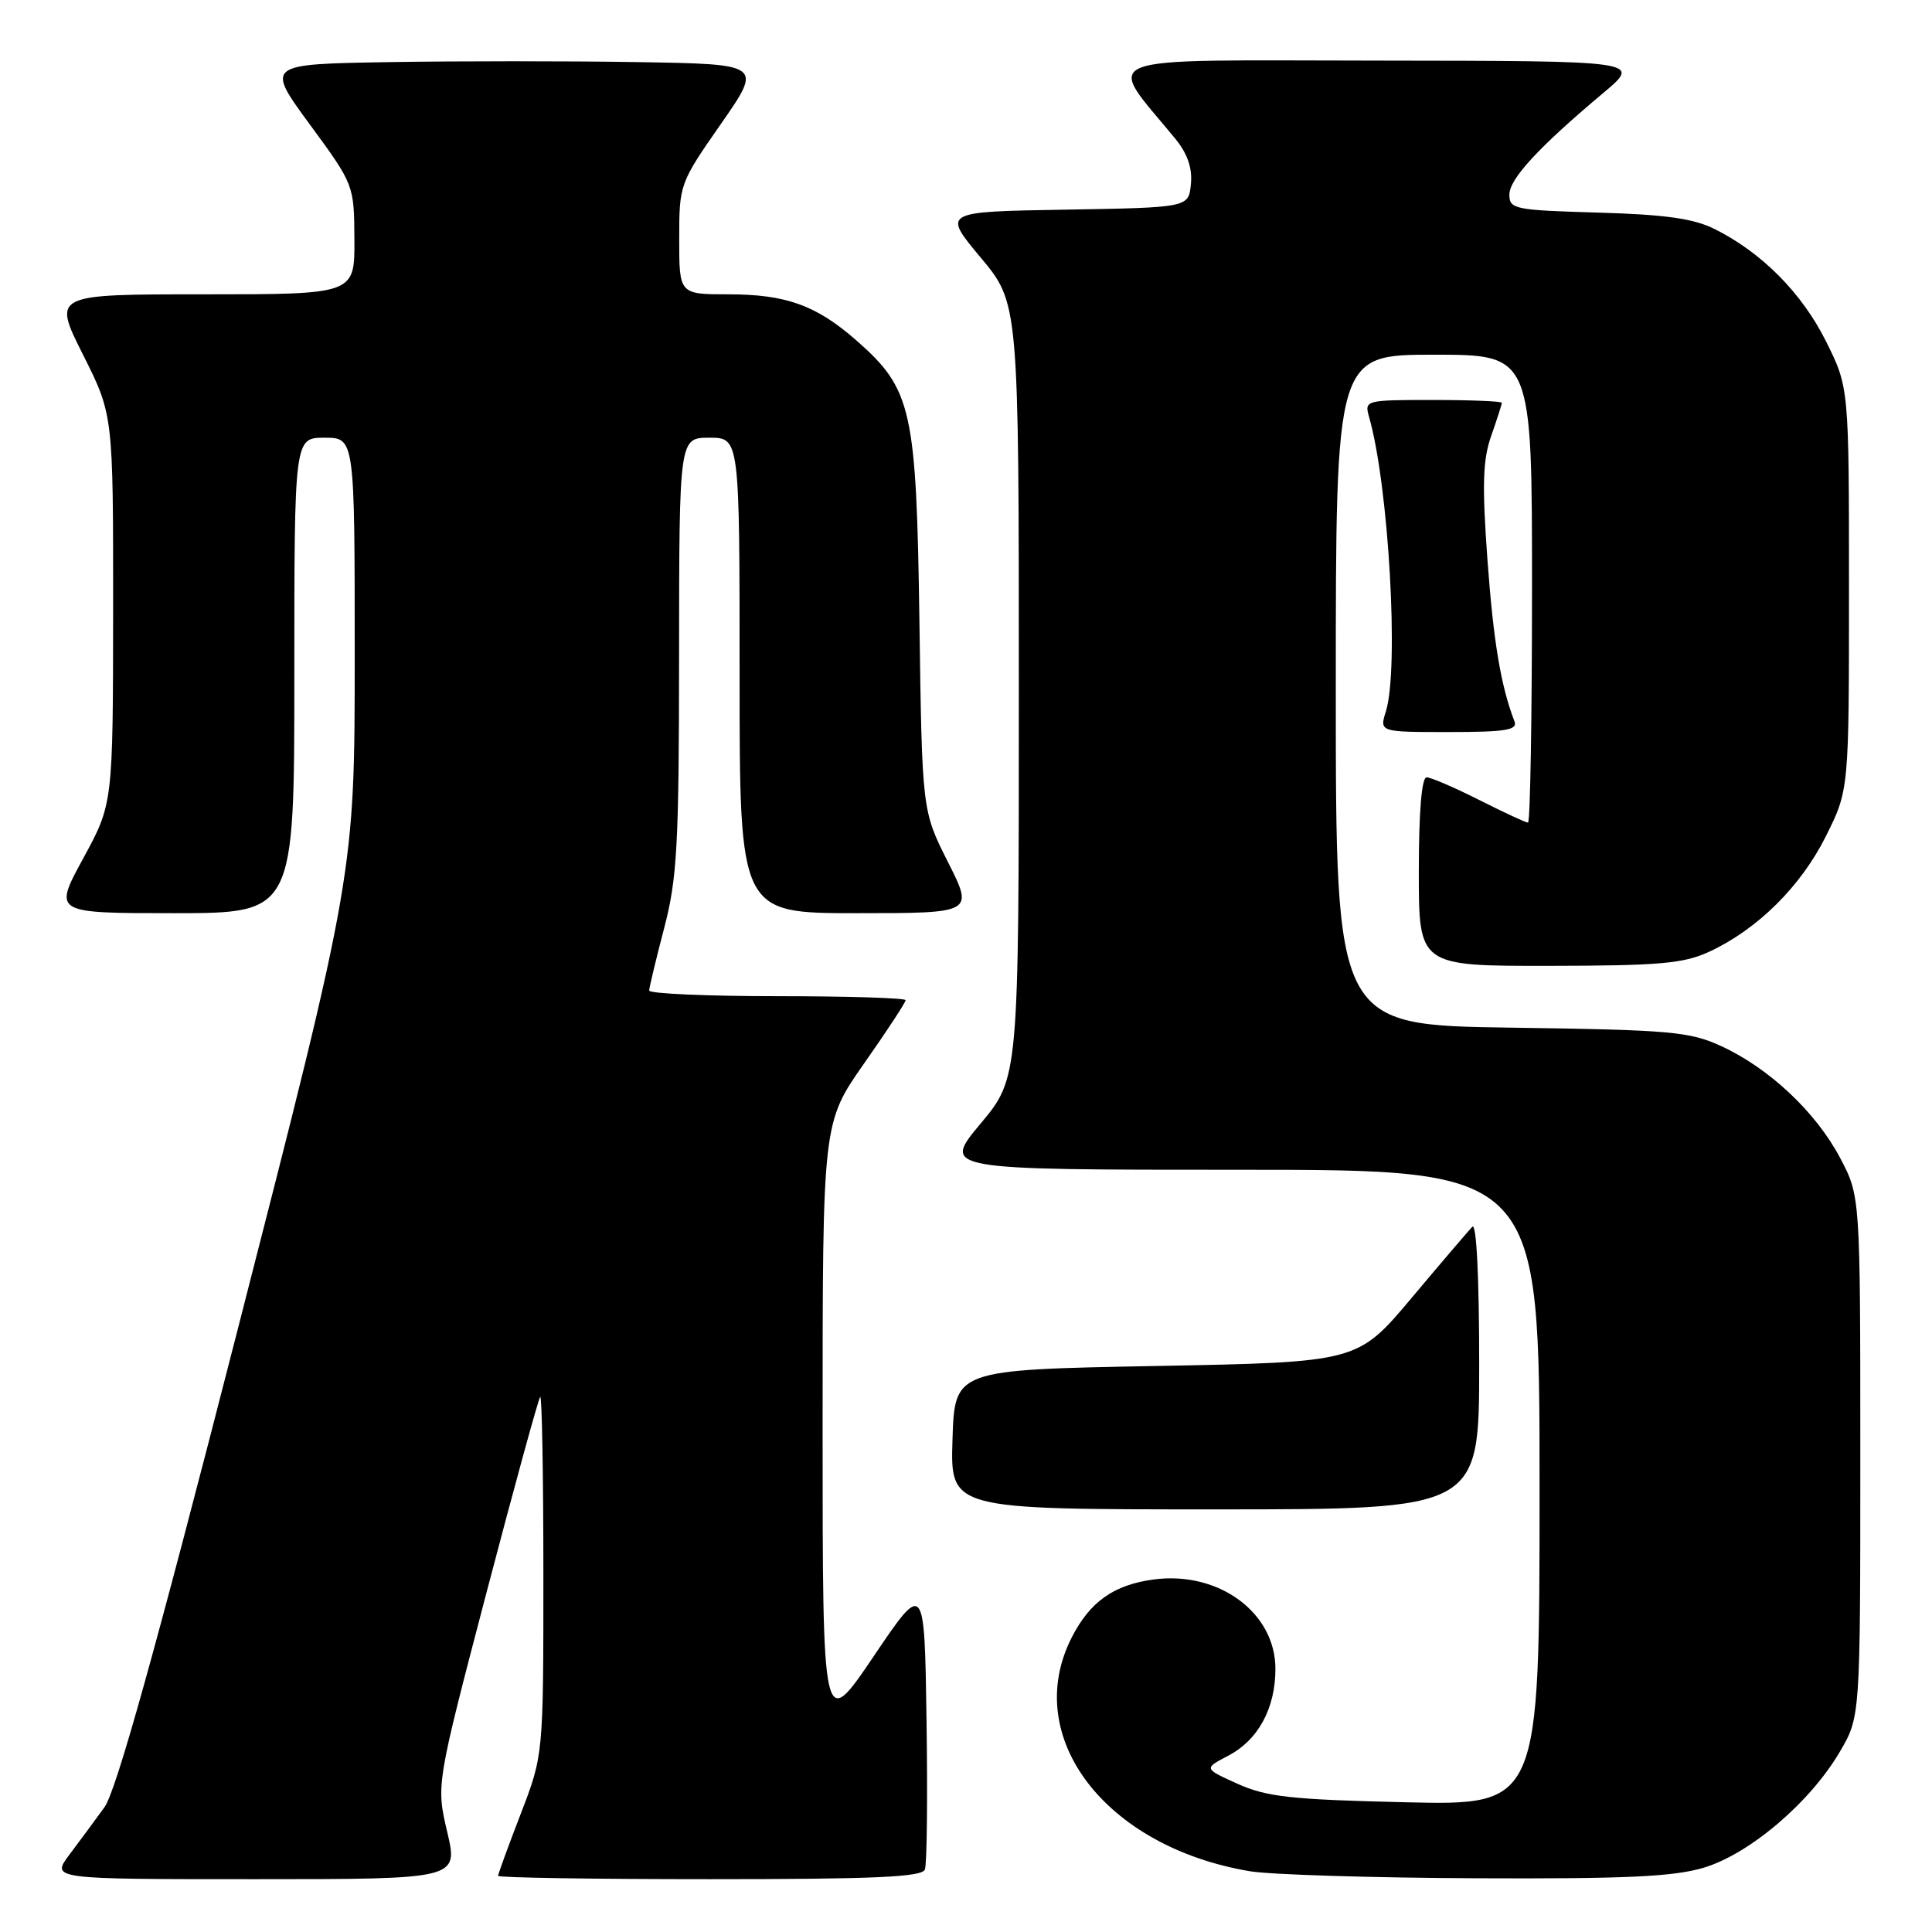 <?xml version="1.0" encoding="UTF-8" standalone="no"?>
<!DOCTYPE svg PUBLIC "-//W3C//DTD SVG 1.1//EN" "http://www.w3.org/Graphics/SVG/1.1/DTD/svg11.dtd" >
<svg xmlns="http://www.w3.org/2000/svg" xmlns:xlink="http://www.w3.org/1999/xlink" version="1.1" viewBox="0 0 256 256">
 <g >
 <path fill="currentColor"
d=" M 59.26 242.75 C 57.79 236.50 57.79 236.50 64.47 211.00 C 68.15 196.98 71.35 185.32 71.58 185.09 C 71.81 184.86 72.00 195.44 72.00 208.61 C 72.00 232.55 72.00 232.55 69.00 240.34 C 67.35 244.62 66.00 248.32 66.00 248.56 C 66.00 248.80 78.61 249.00 94.03 249.00 C 115.91 249.00 122.17 248.72 122.55 247.72 C 122.83 247.01 122.92 238.13 122.77 227.97 C 122.50 209.50 122.50 209.50 115.75 219.49 C 109.00 229.48 109.00 229.48 109.00 189.12 C 109.00 148.76 109.00 148.76 114.50 140.91 C 117.53 136.60 120.00 132.82 120.00 132.53 C 120.00 132.24 112.35 132.00 103.00 132.00 C 93.65 132.00 86.01 131.66 86.02 131.25 C 86.03 130.84 86.92 127.12 88.00 123.00 C 89.73 116.39 89.97 112.09 89.98 86.75 C 90.00 58.00 90.00 58.00 94.00 58.00 C 98.00 58.00 98.00 58.00 98.00 89.50 C 98.00 121.00 98.00 121.00 113.51 121.00 C 129.03 121.00 129.03 121.00 125.60 114.21 C 122.18 107.42 122.18 107.42 121.83 82.46 C 121.43 54.21 120.84 51.58 113.49 45.12 C 108.17 40.45 104.14 39.00 96.53 39.00 C 90.00 39.00 90.00 39.00 90.00 31.68 C 90.00 24.42 90.05 24.28 95.52 16.43 C 101.04 8.50 101.04 8.50 84.52 8.23 C 75.43 8.08 60.62 8.08 51.60 8.23 C 35.19 8.50 35.19 8.50 41.06 16.50 C 46.92 24.49 46.92 24.51 46.96 31.75 C 47.00 39.00 47.00 39.00 26.99 39.00 C 6.98 39.00 6.98 39.00 10.99 46.98 C 15.00 54.96 15.00 54.96 14.99 80.73 C 14.97 106.50 14.97 106.50 11.02 113.75 C 7.07 121.00 7.07 121.00 23.03 121.00 C 39.00 121.00 39.00 121.00 39.00 89.50 C 39.00 58.00 39.00 58.00 43.00 58.00 C 47.00 58.00 47.00 58.00 47.00 86.85 C 47.00 115.70 47.00 115.70 31.52 176.07 C 20.61 218.62 15.39 237.34 13.84 239.47 C 12.63 241.14 10.55 243.96 9.20 245.75 C 6.76 249.00 6.76 249.00 33.74 249.00 C 60.73 249.00 60.73 249.00 59.26 242.75 Z  M 225.72 247.49 C 231.80 245.68 239.82 238.87 243.78 232.13 C 246.50 227.50 246.50 227.50 246.50 193.00 C 246.50 158.50 246.50 158.50 243.83 153.44 C 240.63 147.38 234.46 141.57 228.12 138.64 C 223.90 136.69 221.48 136.47 200.25 136.17 C 177.00 135.84 177.00 135.84 177.00 91.42 C 177.00 47.00 177.00 47.00 190.00 47.00 C 203.00 47.00 203.00 47.00 203.00 78.00 C 203.00 95.05 202.76 109.00 202.47 109.00 C 202.18 109.00 199.27 107.65 196.00 106.00 C 192.73 104.35 189.59 103.00 189.03 103.00 C 188.38 103.00 188.00 107.60 188.00 115.50 C 188.00 128.00 188.00 128.00 205.25 127.98 C 219.93 127.96 223.10 127.68 226.50 126.10 C 232.88 123.14 238.62 117.45 241.93 110.82 C 245.00 104.68 245.00 104.68 245.00 78.00 C 245.00 51.32 245.00 51.32 241.93 45.18 C 238.74 38.80 233.40 33.42 227.14 30.32 C 224.41 28.96 220.57 28.42 211.75 28.17 C 200.71 27.85 200.00 27.71 200.00 25.80 C 200.00 23.70 203.86 19.52 212.50 12.27 C 217.50 8.07 217.50 8.07 182.63 8.03 C 143.97 8.00 146.44 7.05 155.74 18.39 C 157.35 20.36 158.01 22.27 157.80 24.39 C 157.50 27.50 157.50 27.50 141.18 27.78 C 124.87 28.05 124.87 28.05 129.93 34.11 C 135.00 40.17 135.00 40.17 135.00 91.50 C 135.00 142.83 135.00 142.83 129.91 148.91 C 124.83 155.00 124.83 155.00 164.41 155.00 C 204.00 155.00 204.00 155.00 204.00 197.11 C 204.00 239.22 204.00 239.22 186.25 238.81 C 171.14 238.46 167.83 238.10 164.00 236.37 C 159.50 234.34 159.50 234.34 162.73 232.65 C 166.71 230.58 169.00 226.37 169.00 221.13 C 169.00 213.66 161.46 208.14 152.85 209.29 C 147.58 210.00 144.43 212.23 142.01 216.97 C 135.30 230.13 146.43 244.73 165.62 247.95 C 168.31 248.40 181.78 248.82 195.57 248.88 C 215.28 248.97 221.72 248.68 225.72 247.49 Z  M 196.00 180.80 C 196.00 169.20 195.64 161.98 195.09 162.55 C 194.59 163.07 190.96 167.32 187.03 172.00 C 179.88 180.50 179.88 180.50 153.19 181.00 C 126.50 181.50 126.50 181.50 126.21 190.75 C 125.92 200.00 125.92 200.00 160.96 200.00 C 196.00 200.00 196.00 200.00 196.00 180.80 Z  M 200.68 95.60 C 198.86 90.86 197.89 85.05 197.09 74.11 C 196.37 64.22 196.48 60.90 197.60 57.73 C 198.37 55.54 199.00 53.58 199.00 53.37 C 199.00 53.17 194.90 53.00 189.88 53.00 C 180.91 53.00 180.78 53.03 181.41 55.25 C 184.01 64.33 185.40 88.63 183.64 94.25 C 182.78 97.00 182.78 97.00 192.00 97.00 C 199.47 97.00 201.11 96.74 200.68 95.60 Z "/>
</g>
</svg>